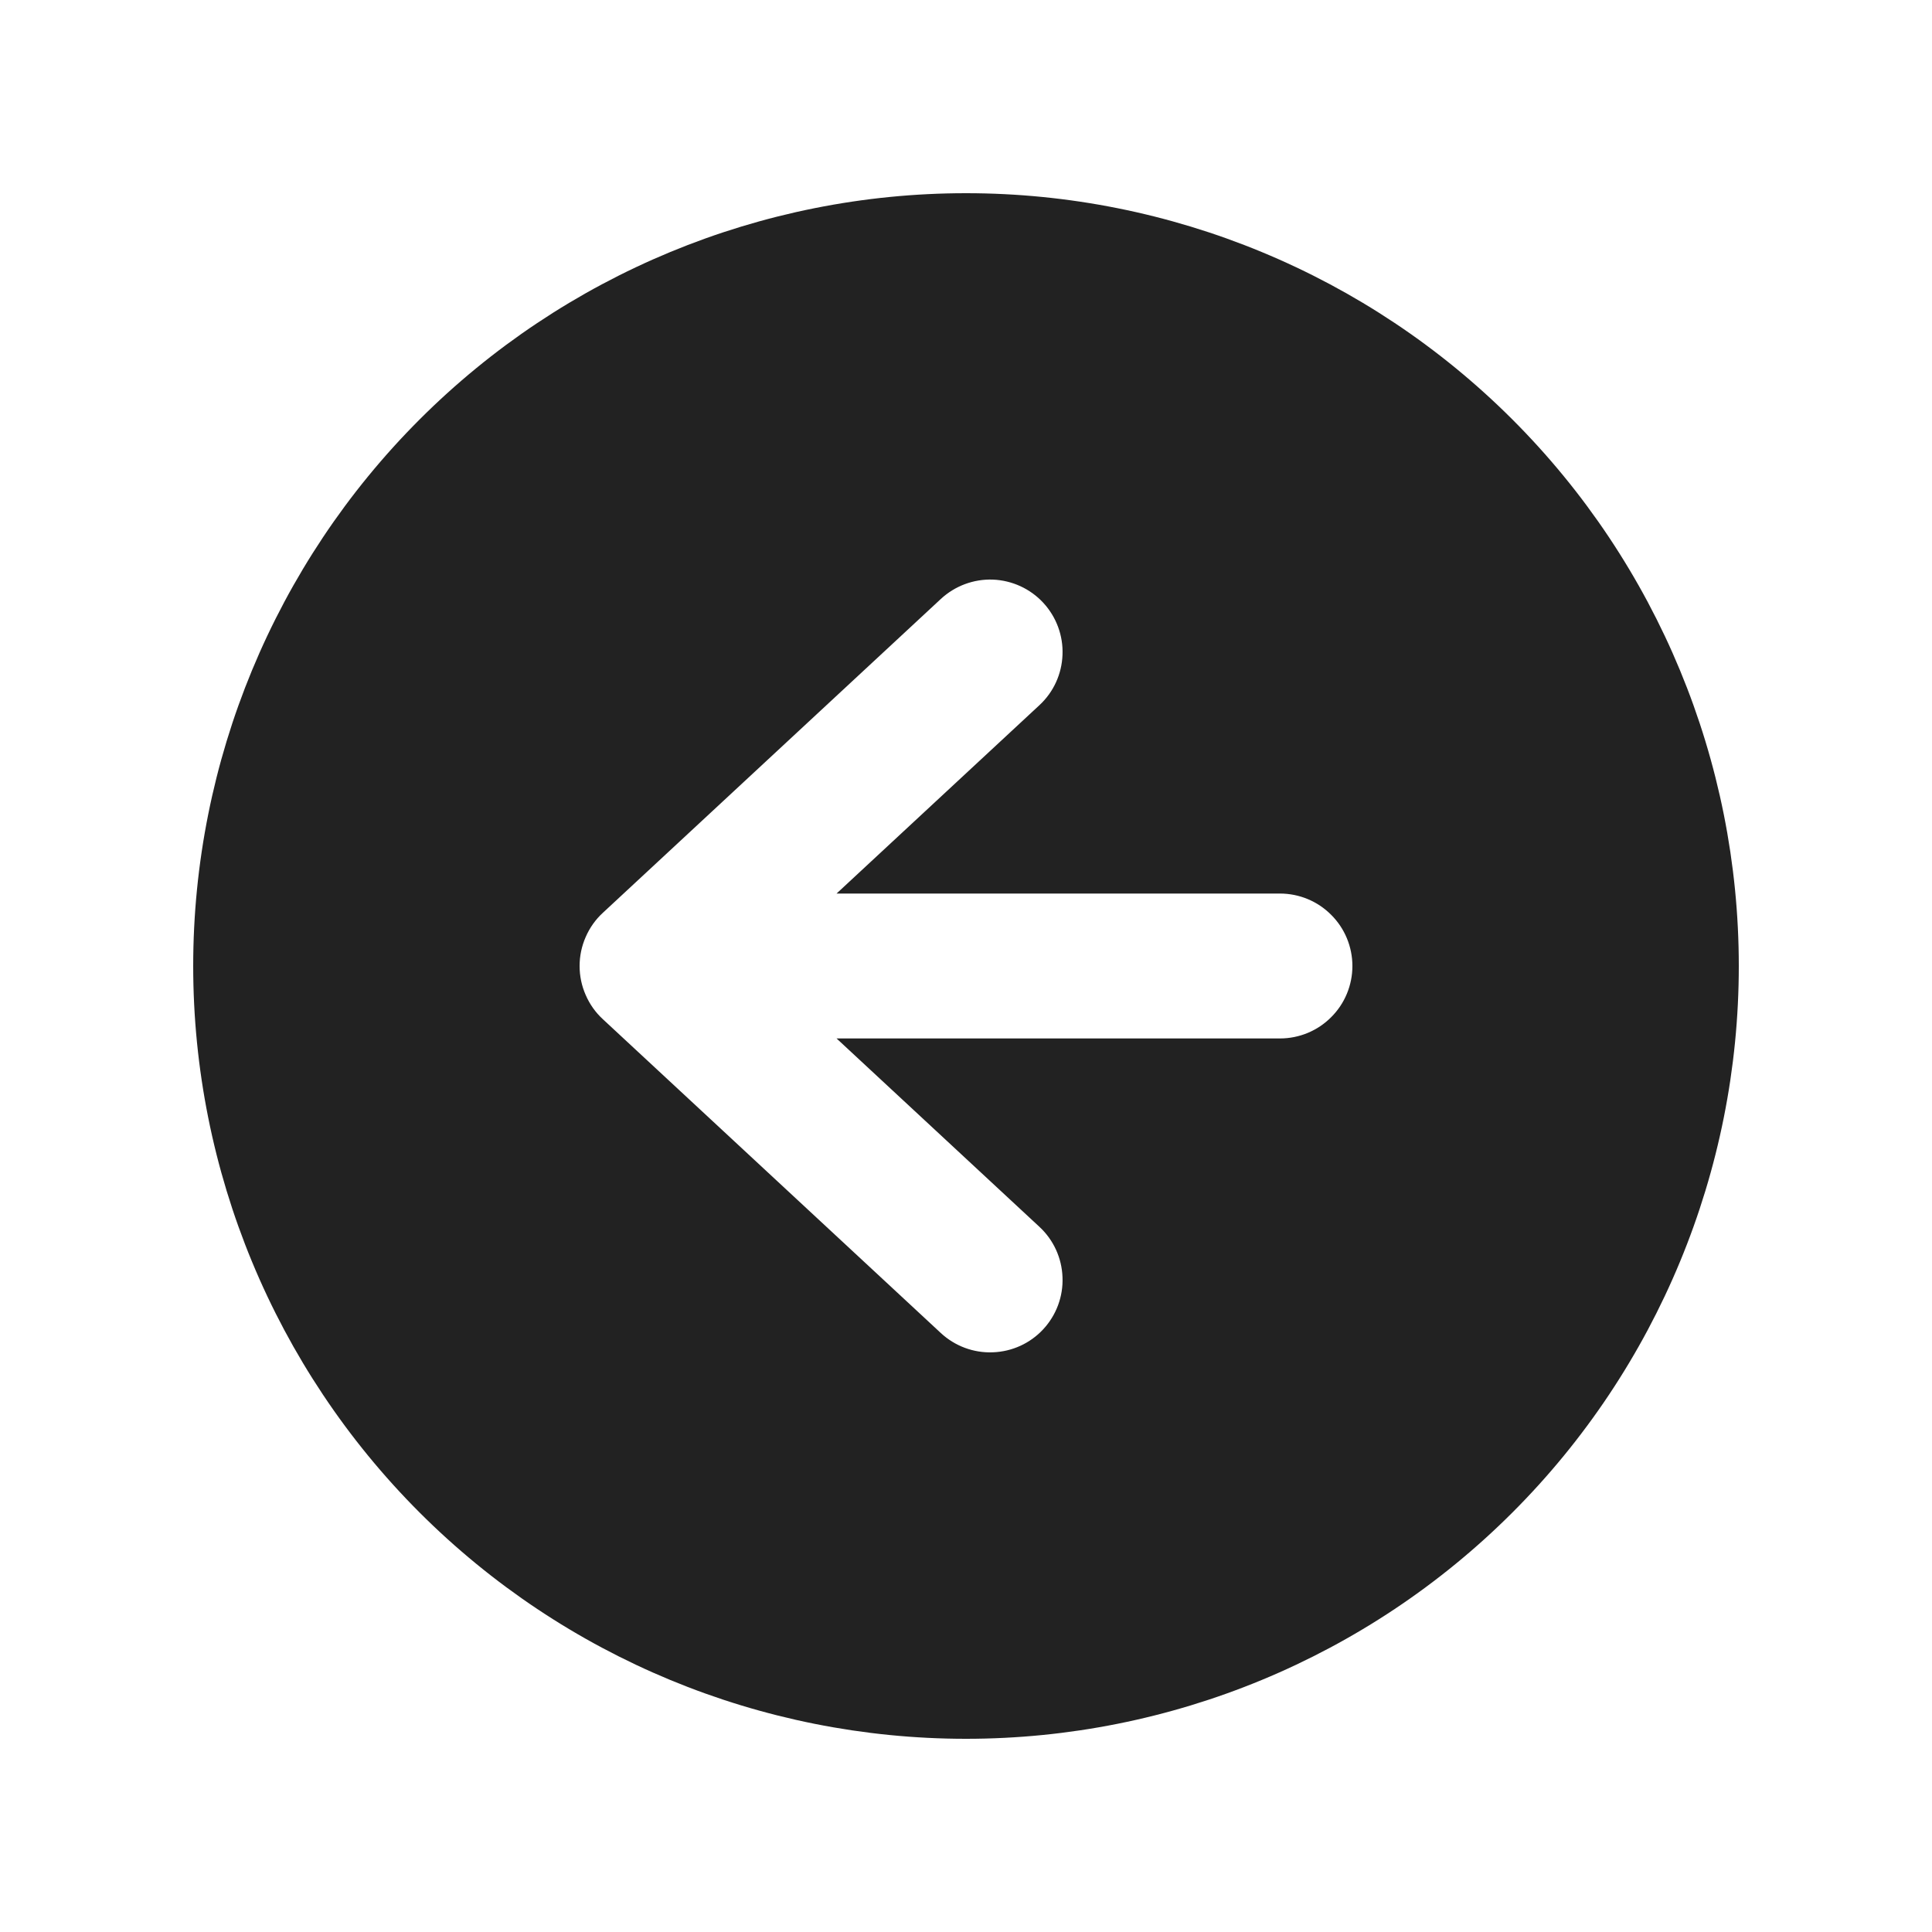 <svg width="20" height="20" viewBox="0 0 20 20" fill="none" xmlns="http://www.w3.org/2000/svg">
<path fill-rule="evenodd" clip-rule="evenodd" d="M10 18C12.122 18 14.157 17.157 15.657 15.657C17.157 14.157 18 12.122 18 10C18 7.878 17.157 5.843 15.657 4.343C14.157 2.843 12.122 2 10 2C7.878 2 5.843 2.843 4.343 4.343C2.843 5.843 2 7.878 2 10C2 12.122 2.843 14.157 4.343 15.657C5.843 17.157 7.878 18 10 18ZM13.25 10.75C13.449 10.75 13.64 10.671 13.78 10.53C13.921 10.39 14 10.199 14 10C14 9.801 13.921 9.61 13.78 9.47C13.64 9.329 13.449 9.25 13.25 9.25H8.66L10.76 7.3C10.906 7.165 10.992 6.977 10.999 6.778C11.007 6.58 10.935 6.386 10.8 6.24C10.665 6.094 10.477 6.008 10.278 6C10.079 5.993 9.886 6.065 9.74 6.2L6.24 9.45C6.164 9.52 6.104 9.605 6.063 9.7C6.021 9.795 6 9.897 6 10C6 10.103 6.021 10.205 6.063 10.3C6.104 10.395 6.164 10.48 6.24 10.55L9.74 13.8C9.886 13.935 10.079 14.007 10.278 13.999C10.477 13.992 10.665 13.906 10.8 13.76C10.935 13.614 11.007 13.421 10.999 13.222C10.992 13.023 10.906 12.835 10.76 12.7L8.66 10.75H13.25Z" fill="#222222"/>
</svg>
